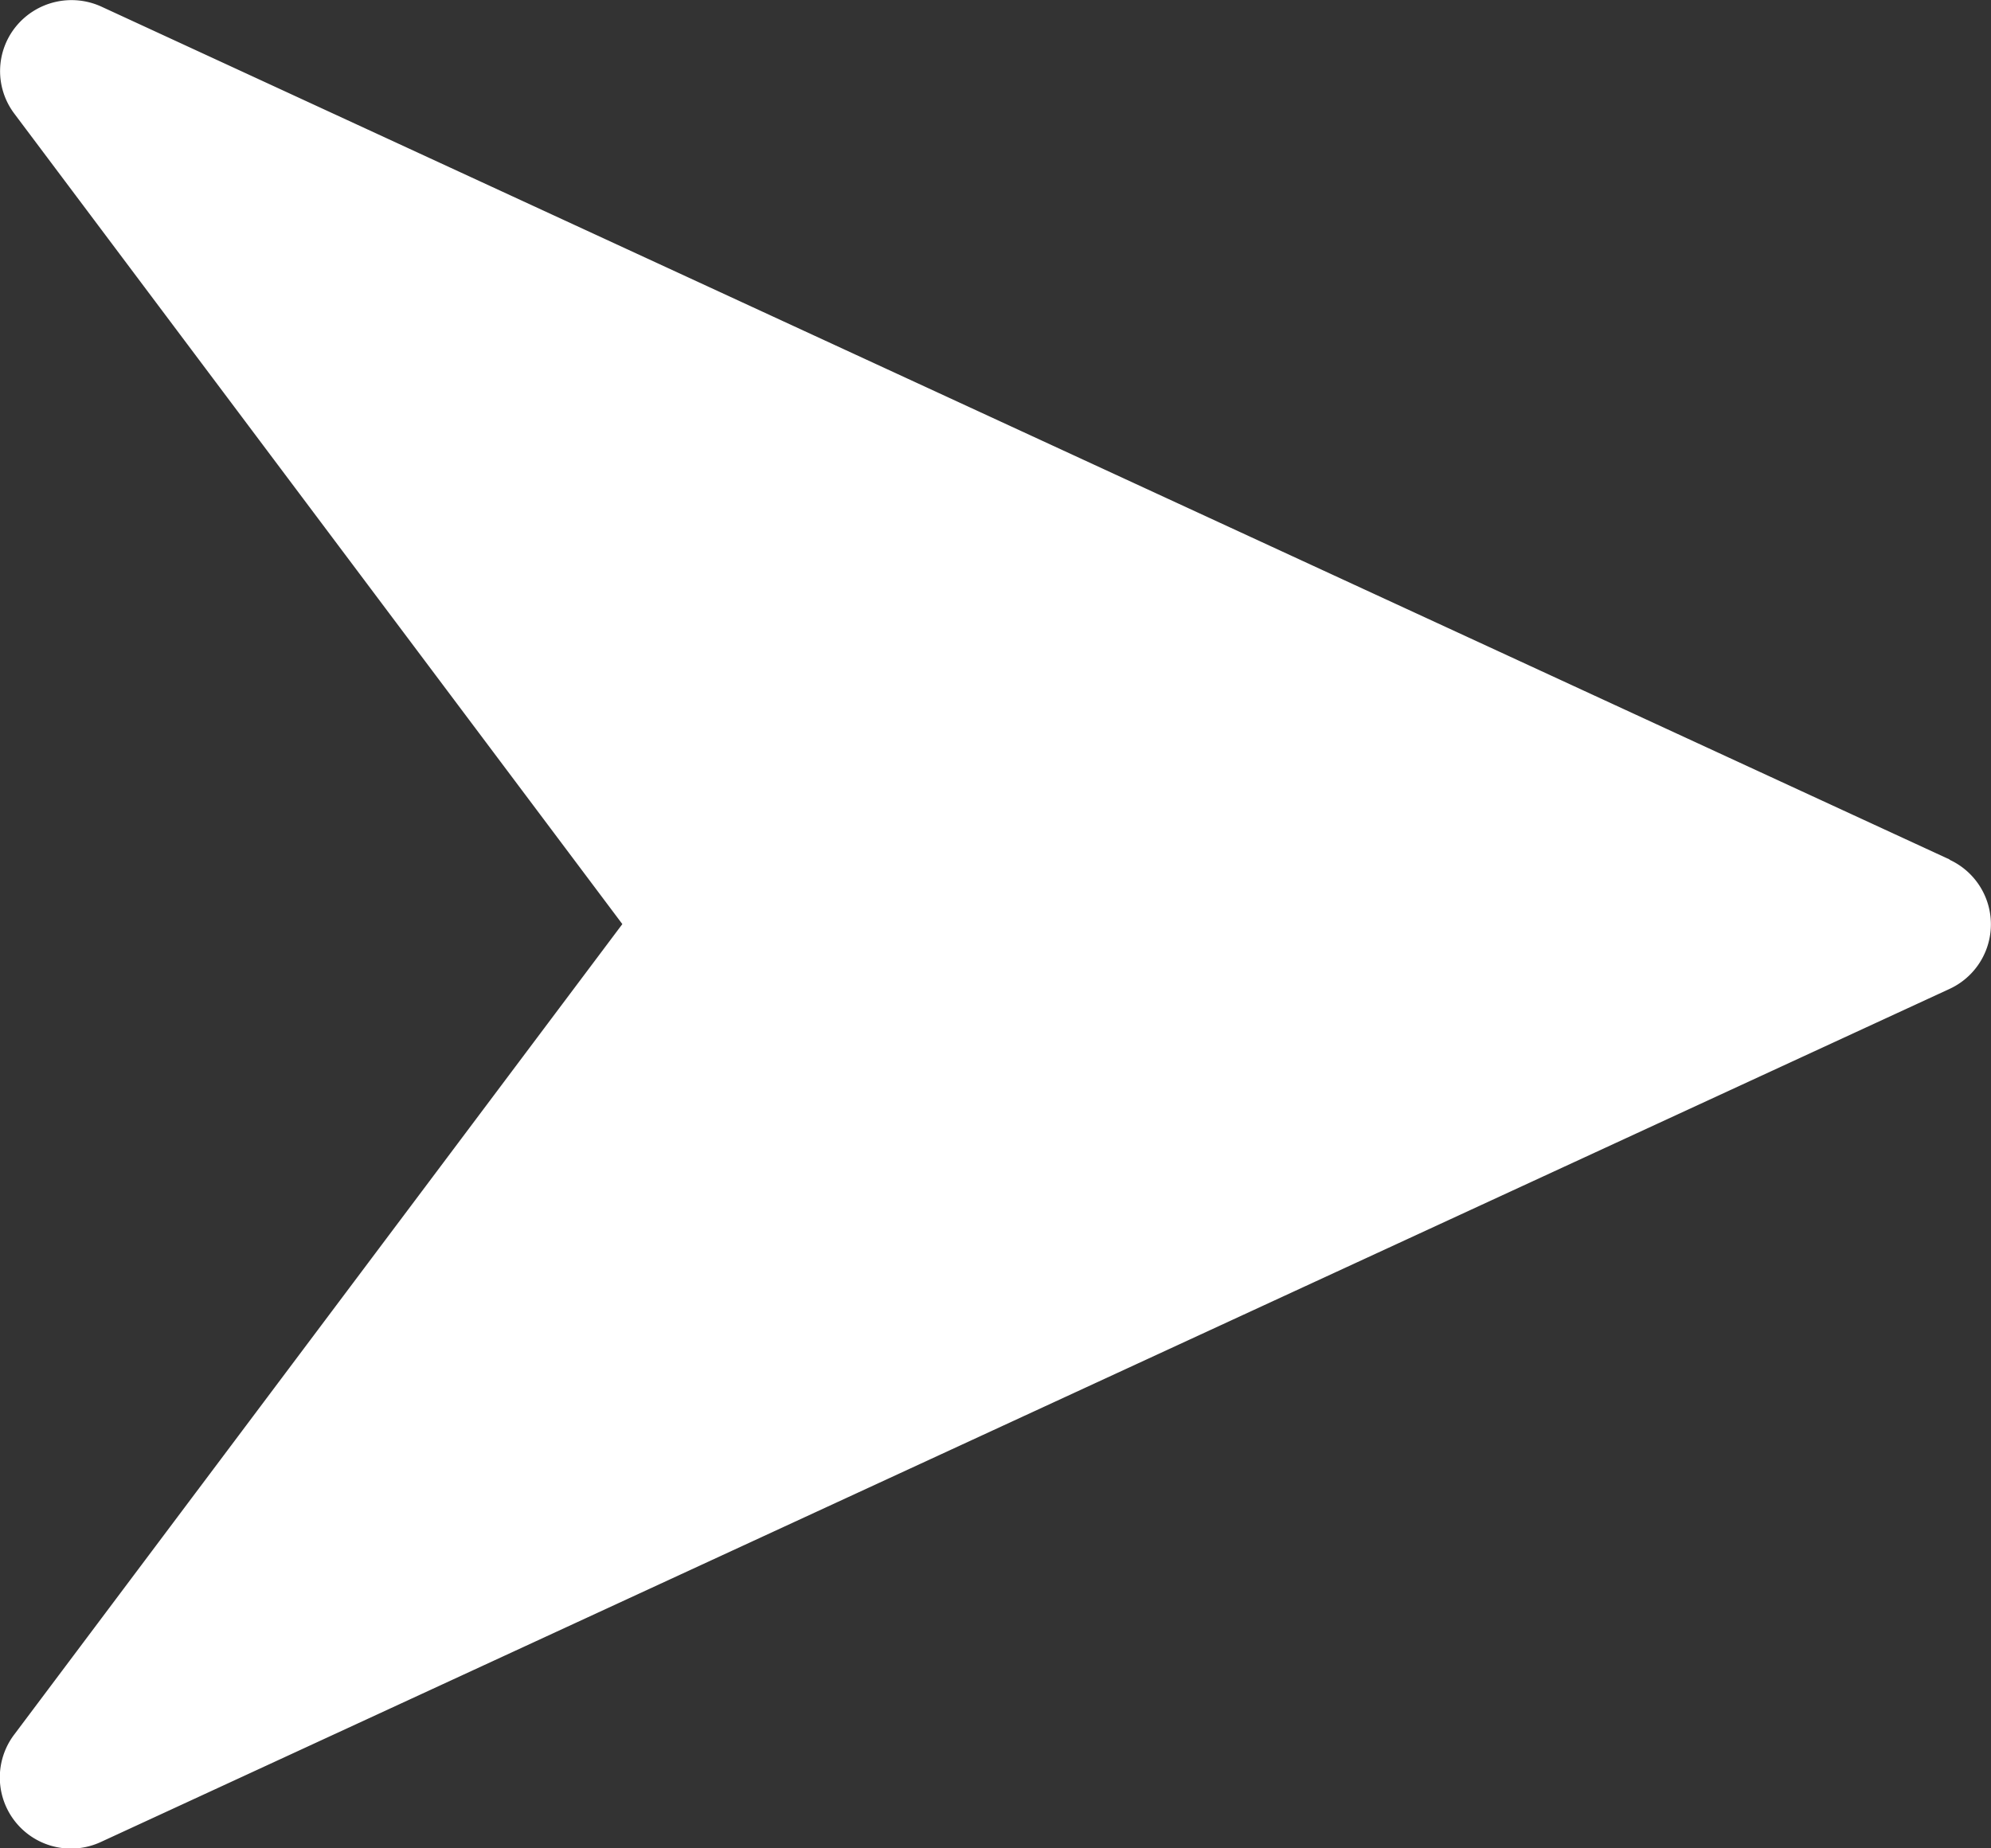 <svg xmlns="http://www.w3.org/2000/svg" width="16.655" height="15.464" viewBox="0 0 16.655 15.464">
  <rect x="0" y="0" width="16.655" height="15.464" fill="#333333" stroke="none"/>
  <g id="send" transform="translate(0 -16.02)">
    <g id="Group_125" data-name="Group 125" transform="translate(0 16.02)">
      <path id="Path_55" data-name="Path 55" d="M16.31,23.212.845,16.074a.6.6,0,0,0-.711.167.591.591,0,0,0-.014.73l5.086,6.781L.12,30.532a.595.595,0,0,0,.724.9l15.465-7.138a.595.595,0,0,0,0-1.08Z" transform="translate(0 -16.02)" fill="#fff"/>
    </g>
  </g>
</svg>
